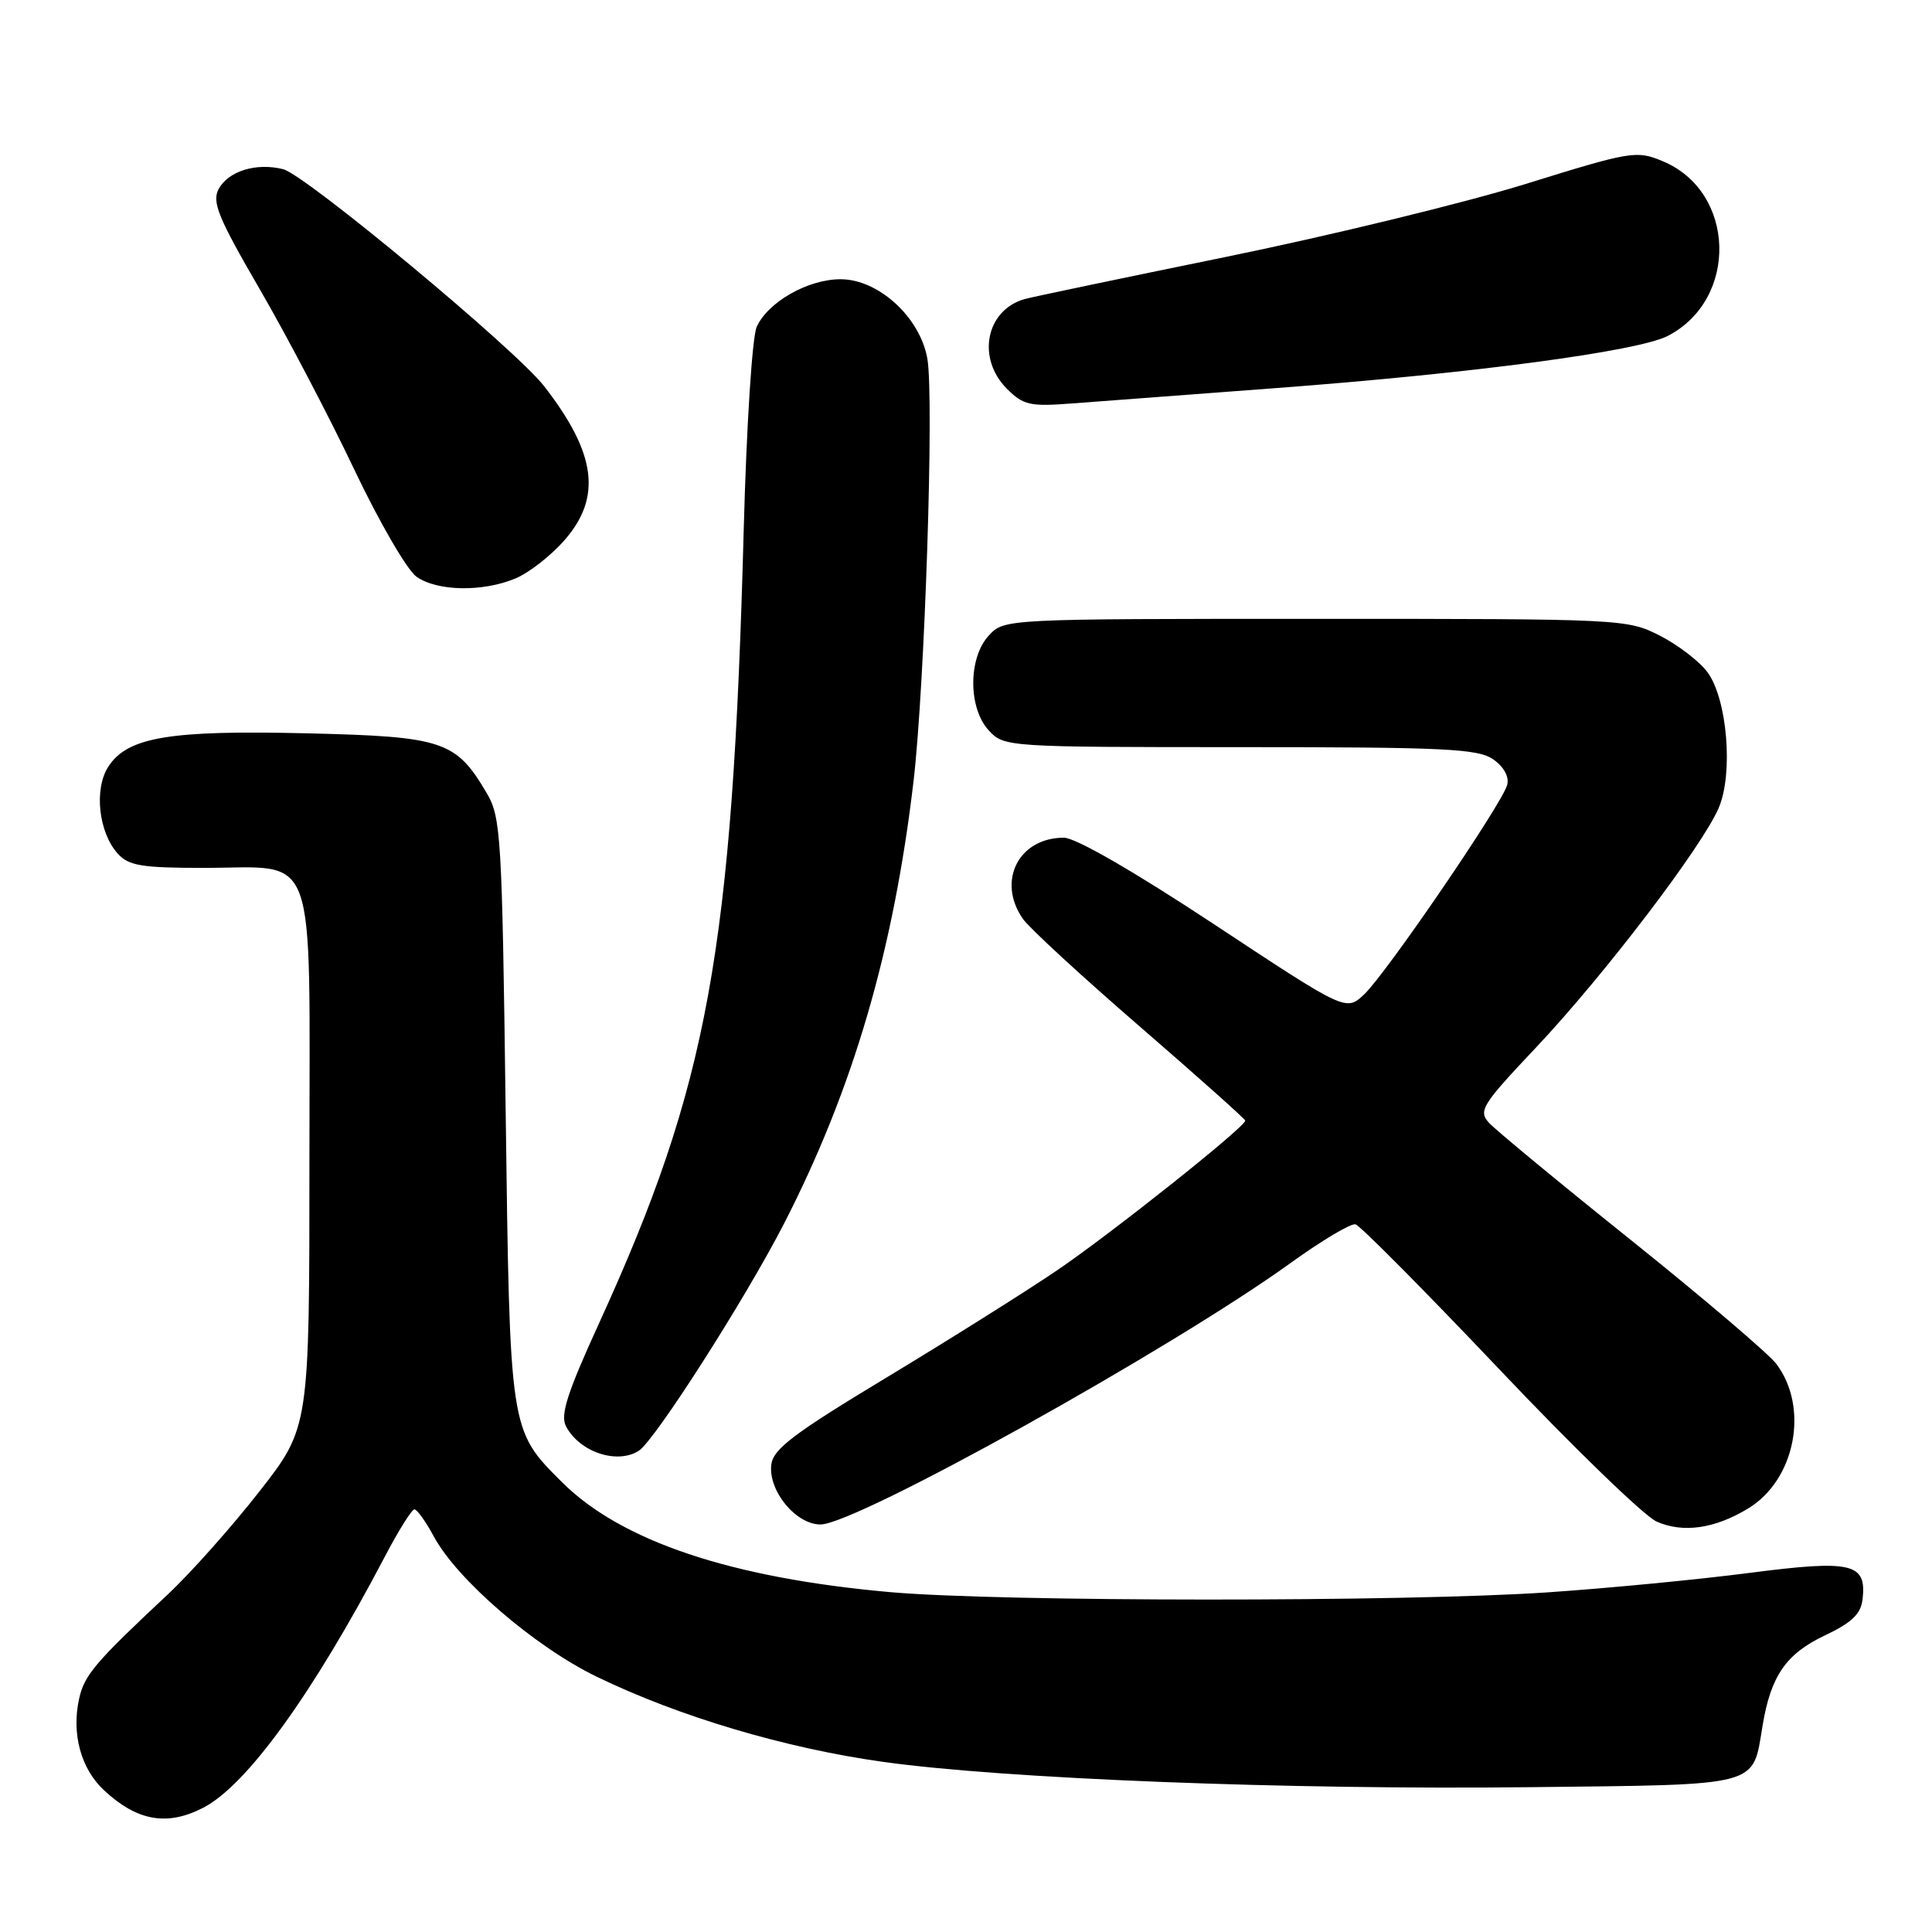 <?xml version="1.0" encoding="UTF-8" standalone="no"?>
<!DOCTYPE svg PUBLIC "-//W3C//DTD SVG 1.1//EN" "http://www.w3.org/Graphics/SVG/1.1/DTD/svg11.dtd" >
<svg xmlns="http://www.w3.org/2000/svg" xmlns:xlink="http://www.w3.org/1999/xlink" version="1.1" viewBox="0 0 256 256">
 <g >
 <path fill="currentColor"
d=" M 26.94 239.53 C 32.70 236.55 41.45 224.45 51.00 206.25 C 52.80 202.81 54.56 200.00 54.91 200.00 C 55.26 200.00 56.41 201.60 57.47 203.57 C 60.56 209.32 70.86 218.19 79.04 222.16 C 89.96 227.46 104.06 231.65 117.04 233.46 C 133.14 235.71 170.74 237.18 202.83 236.81 C 233.57 236.46 232.19 236.83 233.55 228.66 C 234.64 222.07 236.66 219.14 241.79 216.71 C 245.38 215.01 246.57 213.87 246.80 211.91 C 247.36 207.11 245.39 206.66 231.79 208.42 C 225.03 209.30 212.97 210.46 205.00 211.00 C 186.05 212.28 132.66 212.26 118.00 210.97 C 96.87 209.10 82.28 204.21 74.43 196.36 C 67.51 189.44 67.56 189.75 67.00 147.00 C 66.53 110.80 66.38 108.30 64.50 105.10 C 60.41 98.16 58.75 97.60 40.72 97.17 C 22.49 96.73 16.92 97.66 14.37 101.56 C 12.43 104.52 13.05 110.29 15.61 113.12 C 17.05 114.71 18.79 115.00 26.93 115.00 C 42.29 115.00 41.00 111.47 41.00 153.63 C 41.00 189.14 41.00 189.14 34.37 197.63 C 30.72 202.30 25.24 208.46 22.19 211.31 C 12.60 220.28 11.16 221.97 10.48 225.11 C 9.46 229.73 10.72 234.36 13.76 237.20 C 18.17 241.31 22.14 242.01 26.94 239.53 Z  M 231.64 199.88 C 237.89 196.09 239.75 186.52 235.37 180.72 C 234.36 179.38 225.73 172.03 216.20 164.39 C 206.66 156.75 198.16 149.72 197.30 148.78 C 195.86 147.19 196.34 146.41 203.55 138.78 C 212.59 129.19 225.63 112.08 227.76 107.00 C 229.68 102.44 228.87 92.66 226.27 89.10 C 225.23 87.67 222.40 85.49 219.98 84.25 C 215.62 82.02 215.13 82.00 174.33 82.00 C 133.18 82.00 133.07 82.01 131.04 84.19 C 128.27 87.16 128.27 93.84 131.04 96.81 C 133.05 98.97 133.47 99.00 164.32 99.00 C 191.47 99.00 195.86 99.21 197.86 100.62 C 199.28 101.61 199.99 102.92 199.71 104.00 C 199.06 106.49 183.67 129.02 180.76 131.76 C 178.35 134.02 178.35 134.02 160.93 122.51 C 150.25 115.46 142.52 111.00 140.97 111.00 C 134.96 111.00 132.05 116.77 135.55 121.77 C 136.40 122.98 143.38 129.41 151.05 136.04 C 158.72 142.68 165.00 148.28 165.00 148.49 C 165.00 149.33 147.26 163.44 140.09 168.31 C 135.92 171.14 125.75 177.53 117.50 182.51 C 105.13 189.97 102.45 192.00 102.20 194.08 C 101.79 197.55 105.46 202.00 108.72 202.00 C 113.42 202.00 155.17 178.78 171.00 167.36 C 175.12 164.39 179.00 162.07 179.61 162.23 C 180.21 162.38 188.76 171.00 198.61 181.38 C 208.45 191.77 217.85 200.87 219.50 201.61 C 222.99 203.17 227.21 202.57 231.64 199.88 Z  M 84.65 192.23 C 86.77 190.87 98.73 172.16 103.87 162.17 C 113.04 144.31 118.41 125.96 121.05 103.50 C 122.54 90.75 123.79 52.74 122.88 47.53 C 121.92 42.05 116.41 37.00 111.38 37.00 C 107.07 37.00 101.78 40.00 100.27 43.30 C 99.67 44.63 98.92 56.33 98.55 70.08 C 97.06 126.05 93.86 143.63 79.39 175.31 C 75.12 184.65 74.21 187.52 75.01 189.02 C 76.83 192.42 81.78 194.07 84.65 192.23 Z  M 68.30 76.65 C 70.08 75.91 72.99 73.64 74.77 71.61 C 79.78 65.91 79.02 60.08 72.10 51.17 C 68.32 46.30 40.49 23.16 37.52 22.42 C 33.97 21.52 30.25 22.67 28.97 25.05 C 28.06 26.76 28.91 28.84 34.40 38.29 C 37.98 44.45 43.61 55.20 46.92 62.17 C 50.23 69.14 53.95 75.55 55.19 76.42 C 57.95 78.36 63.96 78.46 68.30 76.65 Z  M 169.00 51.43 C 195.15 49.47 217.02 46.56 220.99 44.51 C 230.40 39.64 230.00 25.40 220.34 21.37 C 216.84 19.91 216.21 20.01 202.11 24.39 C 194.07 26.88 176.25 31.22 162.50 34.03 C 148.75 36.84 136.72 39.36 135.76 39.63 C 130.63 41.10 129.38 47.47 133.42 51.51 C 135.61 53.70 136.47 53.89 142.17 53.45 C 145.65 53.18 157.72 52.27 169.00 51.43 Z "/>
</g>
</svg>